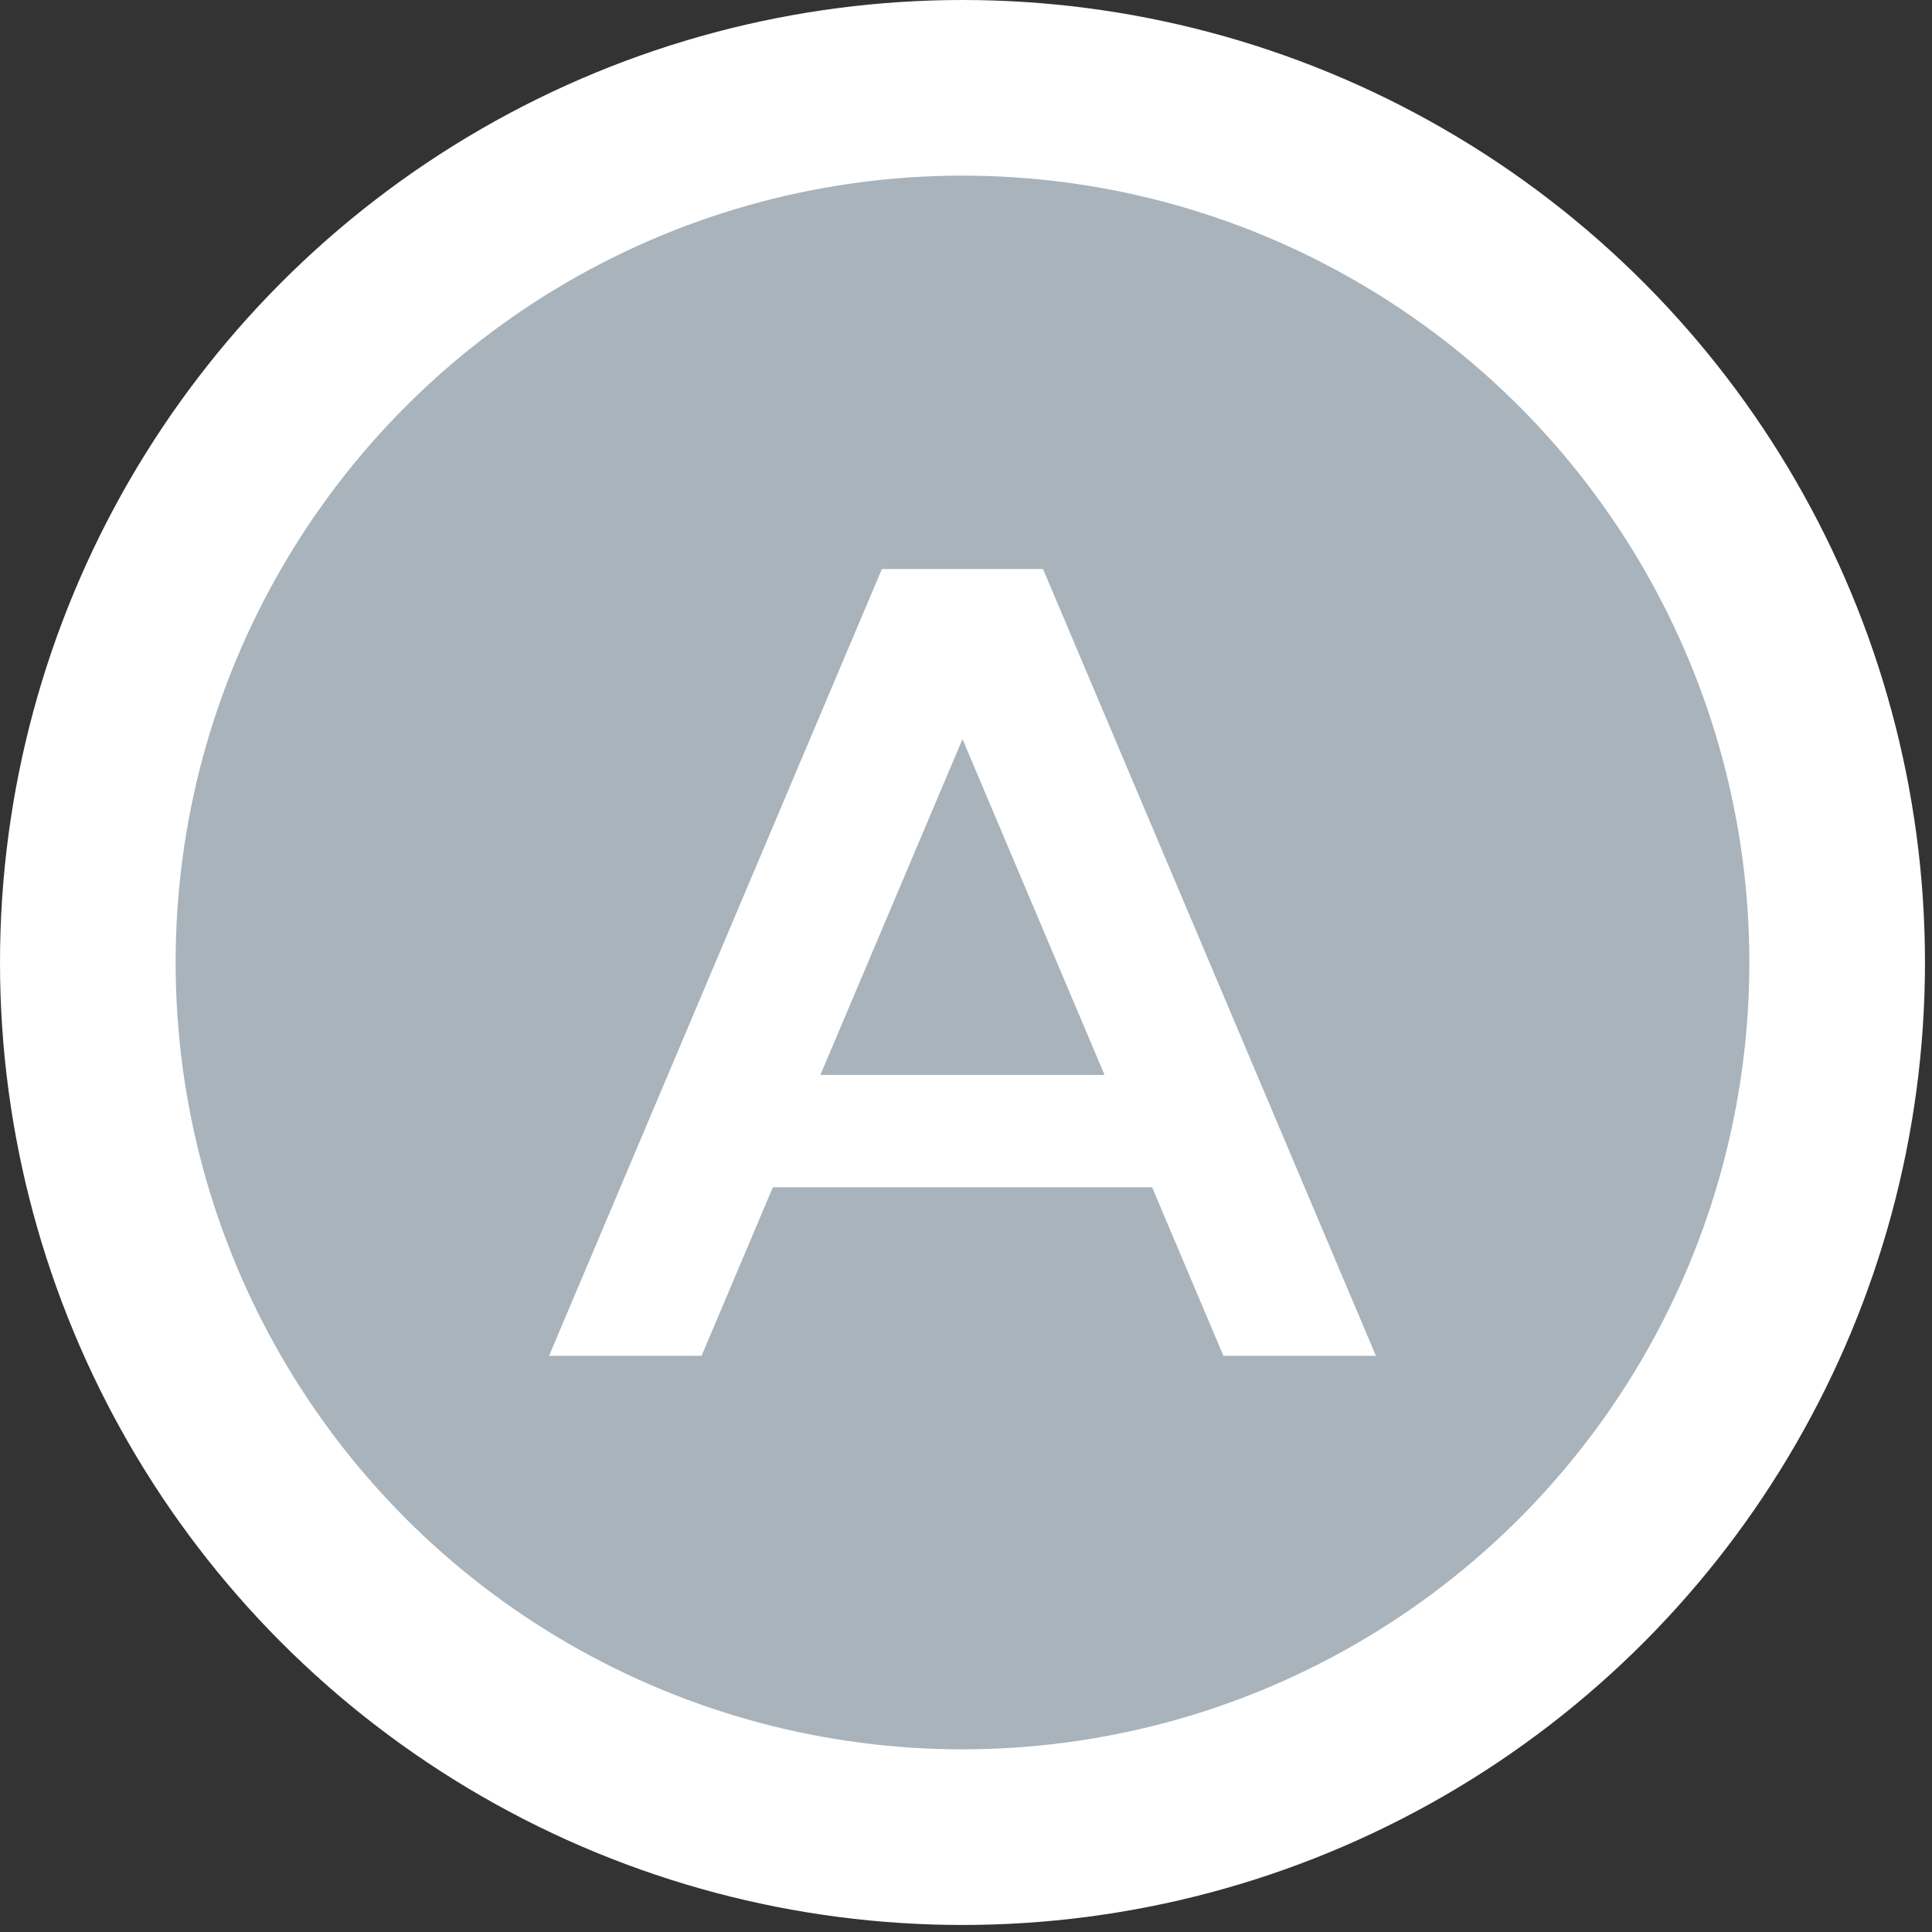 <?xml version="1.0" encoding="UTF-8"?>
<svg width="33px" height="33px" viewBox="0 0 33 33" version="1.1" xmlns="http://www.w3.org/2000/svg" xmlns:xlink="http://www.w3.org/1999/xlink">
    <rect x="0" y="0" width="33" height="33" fill="#333333" stroke="none"/>
    <!-- Generator: Sketch 63 (92445) - https://sketch.com -->
    <title>assets/icons/ButtonAOutlineDisabled</title>
    <desc>Created with Sketch.</desc>
    <g id="assets/icons/ButtonAOutlineDisabled" stroke="none" stroke-width="1" fill="none" fill-rule="evenodd">
        <g id="IconButton/A">
            <g id="button-a" transform="translate(3, 3)">
                <circle id="bg" stroke="#FFFFFF" stroke-width="3" fill="#A8B3BB" fill-rule="nonzero" cx="13.44" cy="13.44" r="14.94"></circle>
                <path d="M14.816,6.72 L20.502,20.159 L17.897,20.159 L16.679,17.28 L10.201,17.28 L8.983,20.159 L6.378,20.159 L12.063,6.72 L14.816,6.72 Z M13.44,9.625 L11.013,15.36 L15.866,15.36 L13.44,9.625 Z" id="Path" fill="#FFFFFF" fill-rule="nonzero"></path>
            </g>
        </g>
    </g>
</svg>